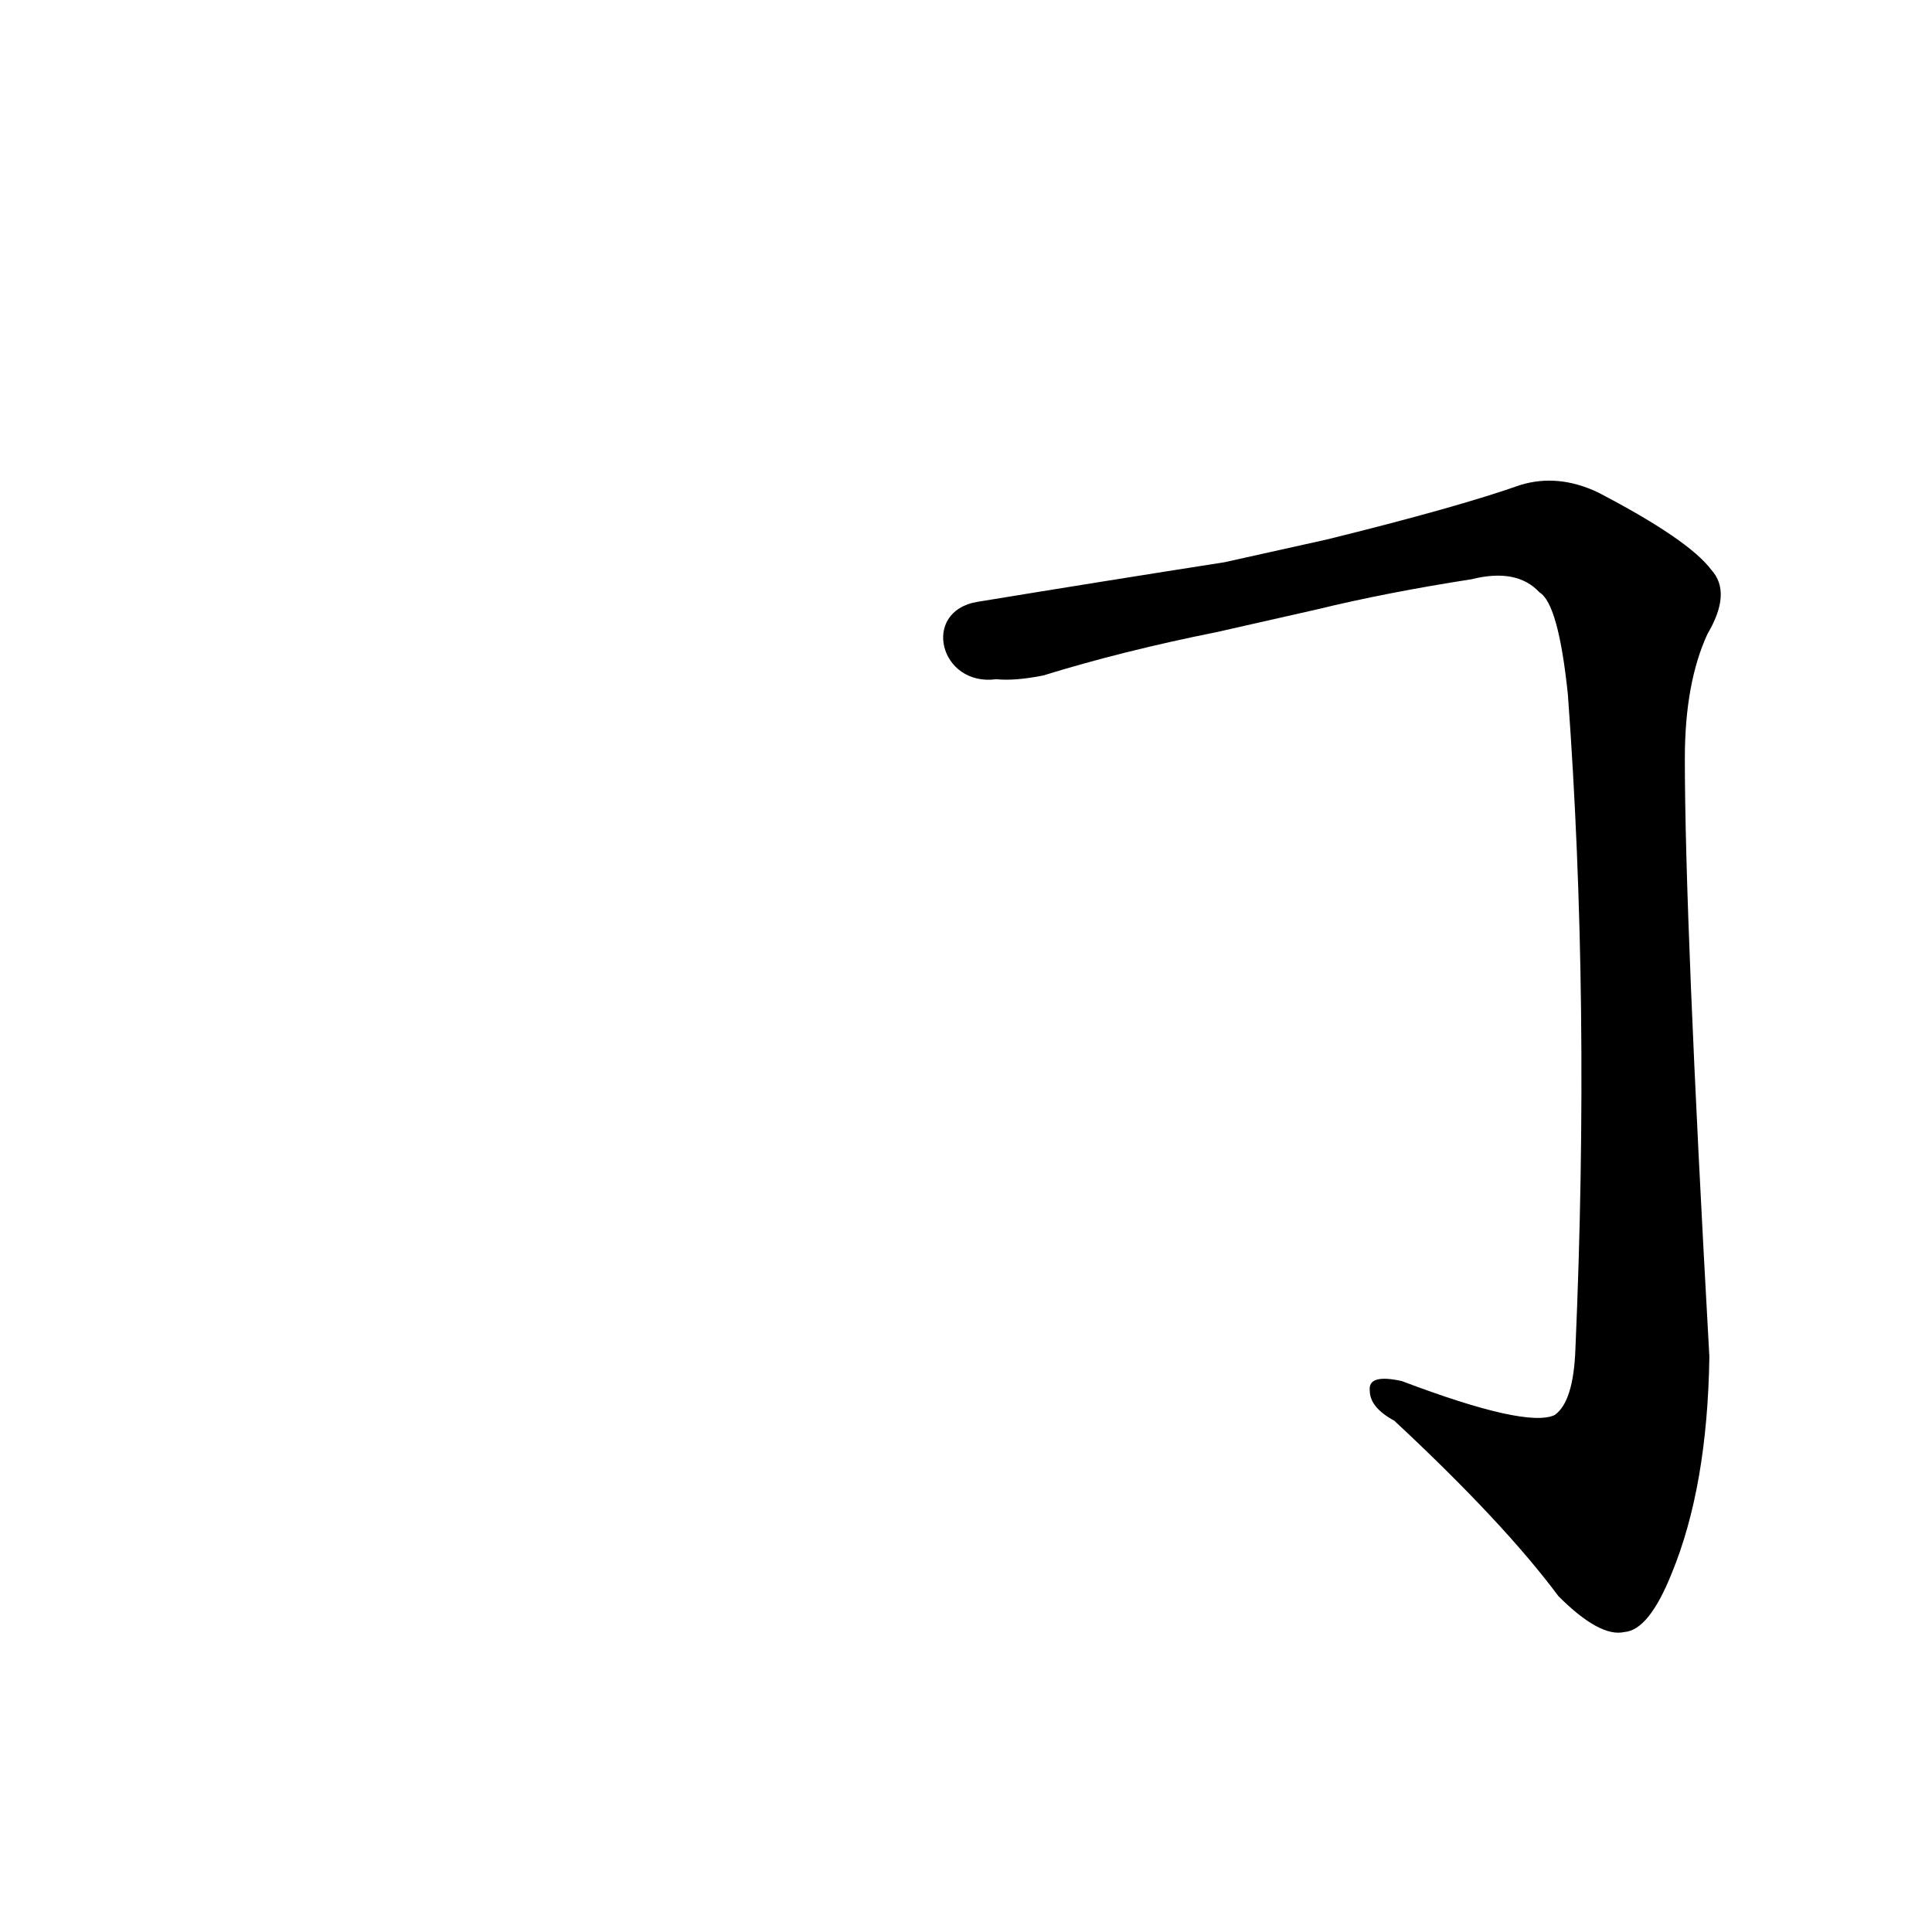 <?xml version='1.0' encoding='utf-8'?>
<svg xmlns="http://www.w3.org/2000/svg" version="1.1" viewBox="0 0 1024 1024"><g transform="scale(1, -1) translate(0, -900)"><path d="M 698 577 Q 735 586 780 593 Q 804 599 816 586 Q 826 580 831 532 Q 843 369 835 185 Q 834 157 824 150 Q 809 143 743 168 Q 725 172 726 163 Q 726 154 739 147 Q 797 93 826 54 Q 848 32 861 35 Q 874 36 886 66 Q 905 112 906 181 Q 893 413 893 498 Q 893 538 905 564 Q 918 586 907 598 Q 895 614 847 639 Q 826 649 806 643 Q 772 631 703 614 L 649 602 Q 585 592 518 581 C 488 576 498 536 528 540 Q 538 539 553 542 Q 595 555 645 565 L 698 577 Z" fill="black" /></g></svg>